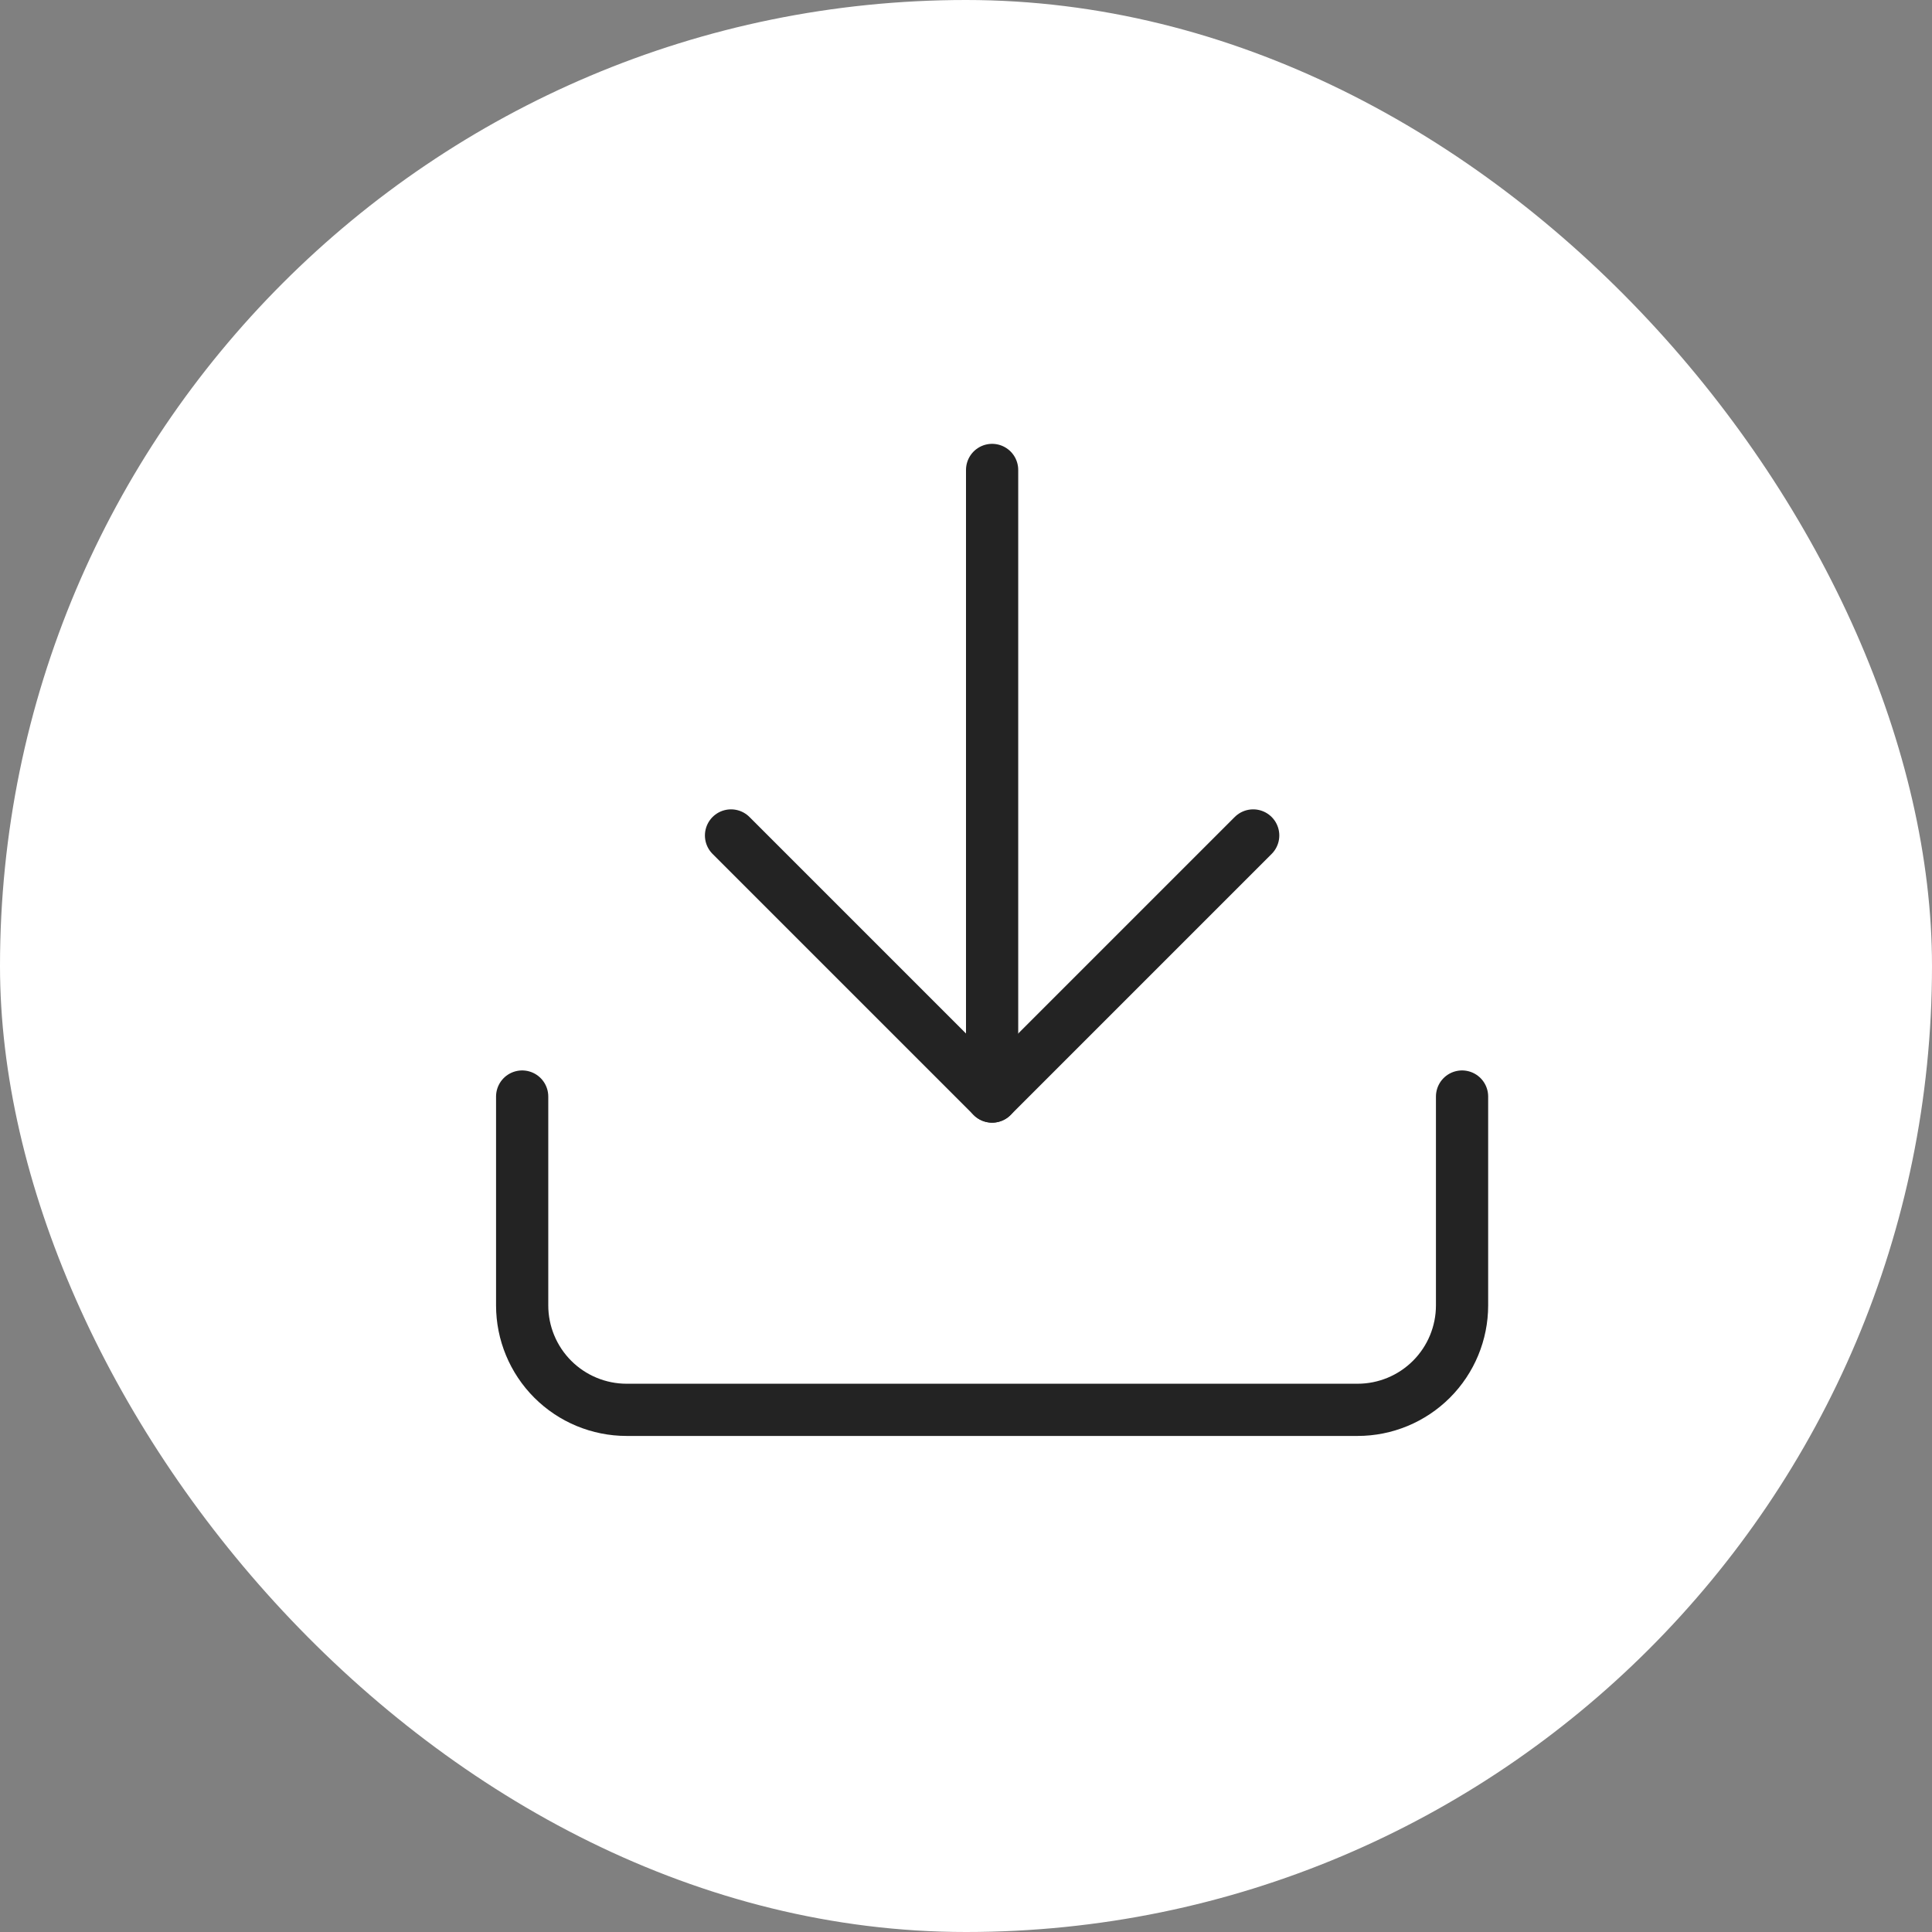<svg width="37" height="37" viewBox="0 0 37 37" fill="none" xmlns="http://www.w3.org/2000/svg">
<rect x="0" y="0" width="37" height="37" fill="#808080" stroke="none"/>
<rect width="37" height="37" rx="18.5" fill="white"/>
<path d="M28 21V25C28 25.53 27.789 26.039 27.414 26.414C27.039 26.789 26.53 27 26 27H12C11.47 27 10.961 26.789 10.586 26.414C10.211 26.039 10 25.53 10 25V21" stroke="#232323" stroke-linecap="round" stroke-linejoin="round"/>
<path d="M14 16L19 21L24 16" stroke="#232323" stroke-linecap="round" stroke-linejoin="round"/>
<path d="M19 21V9" stroke="#232323" stroke-linecap="round" stroke-linejoin="round"/>
</svg>
